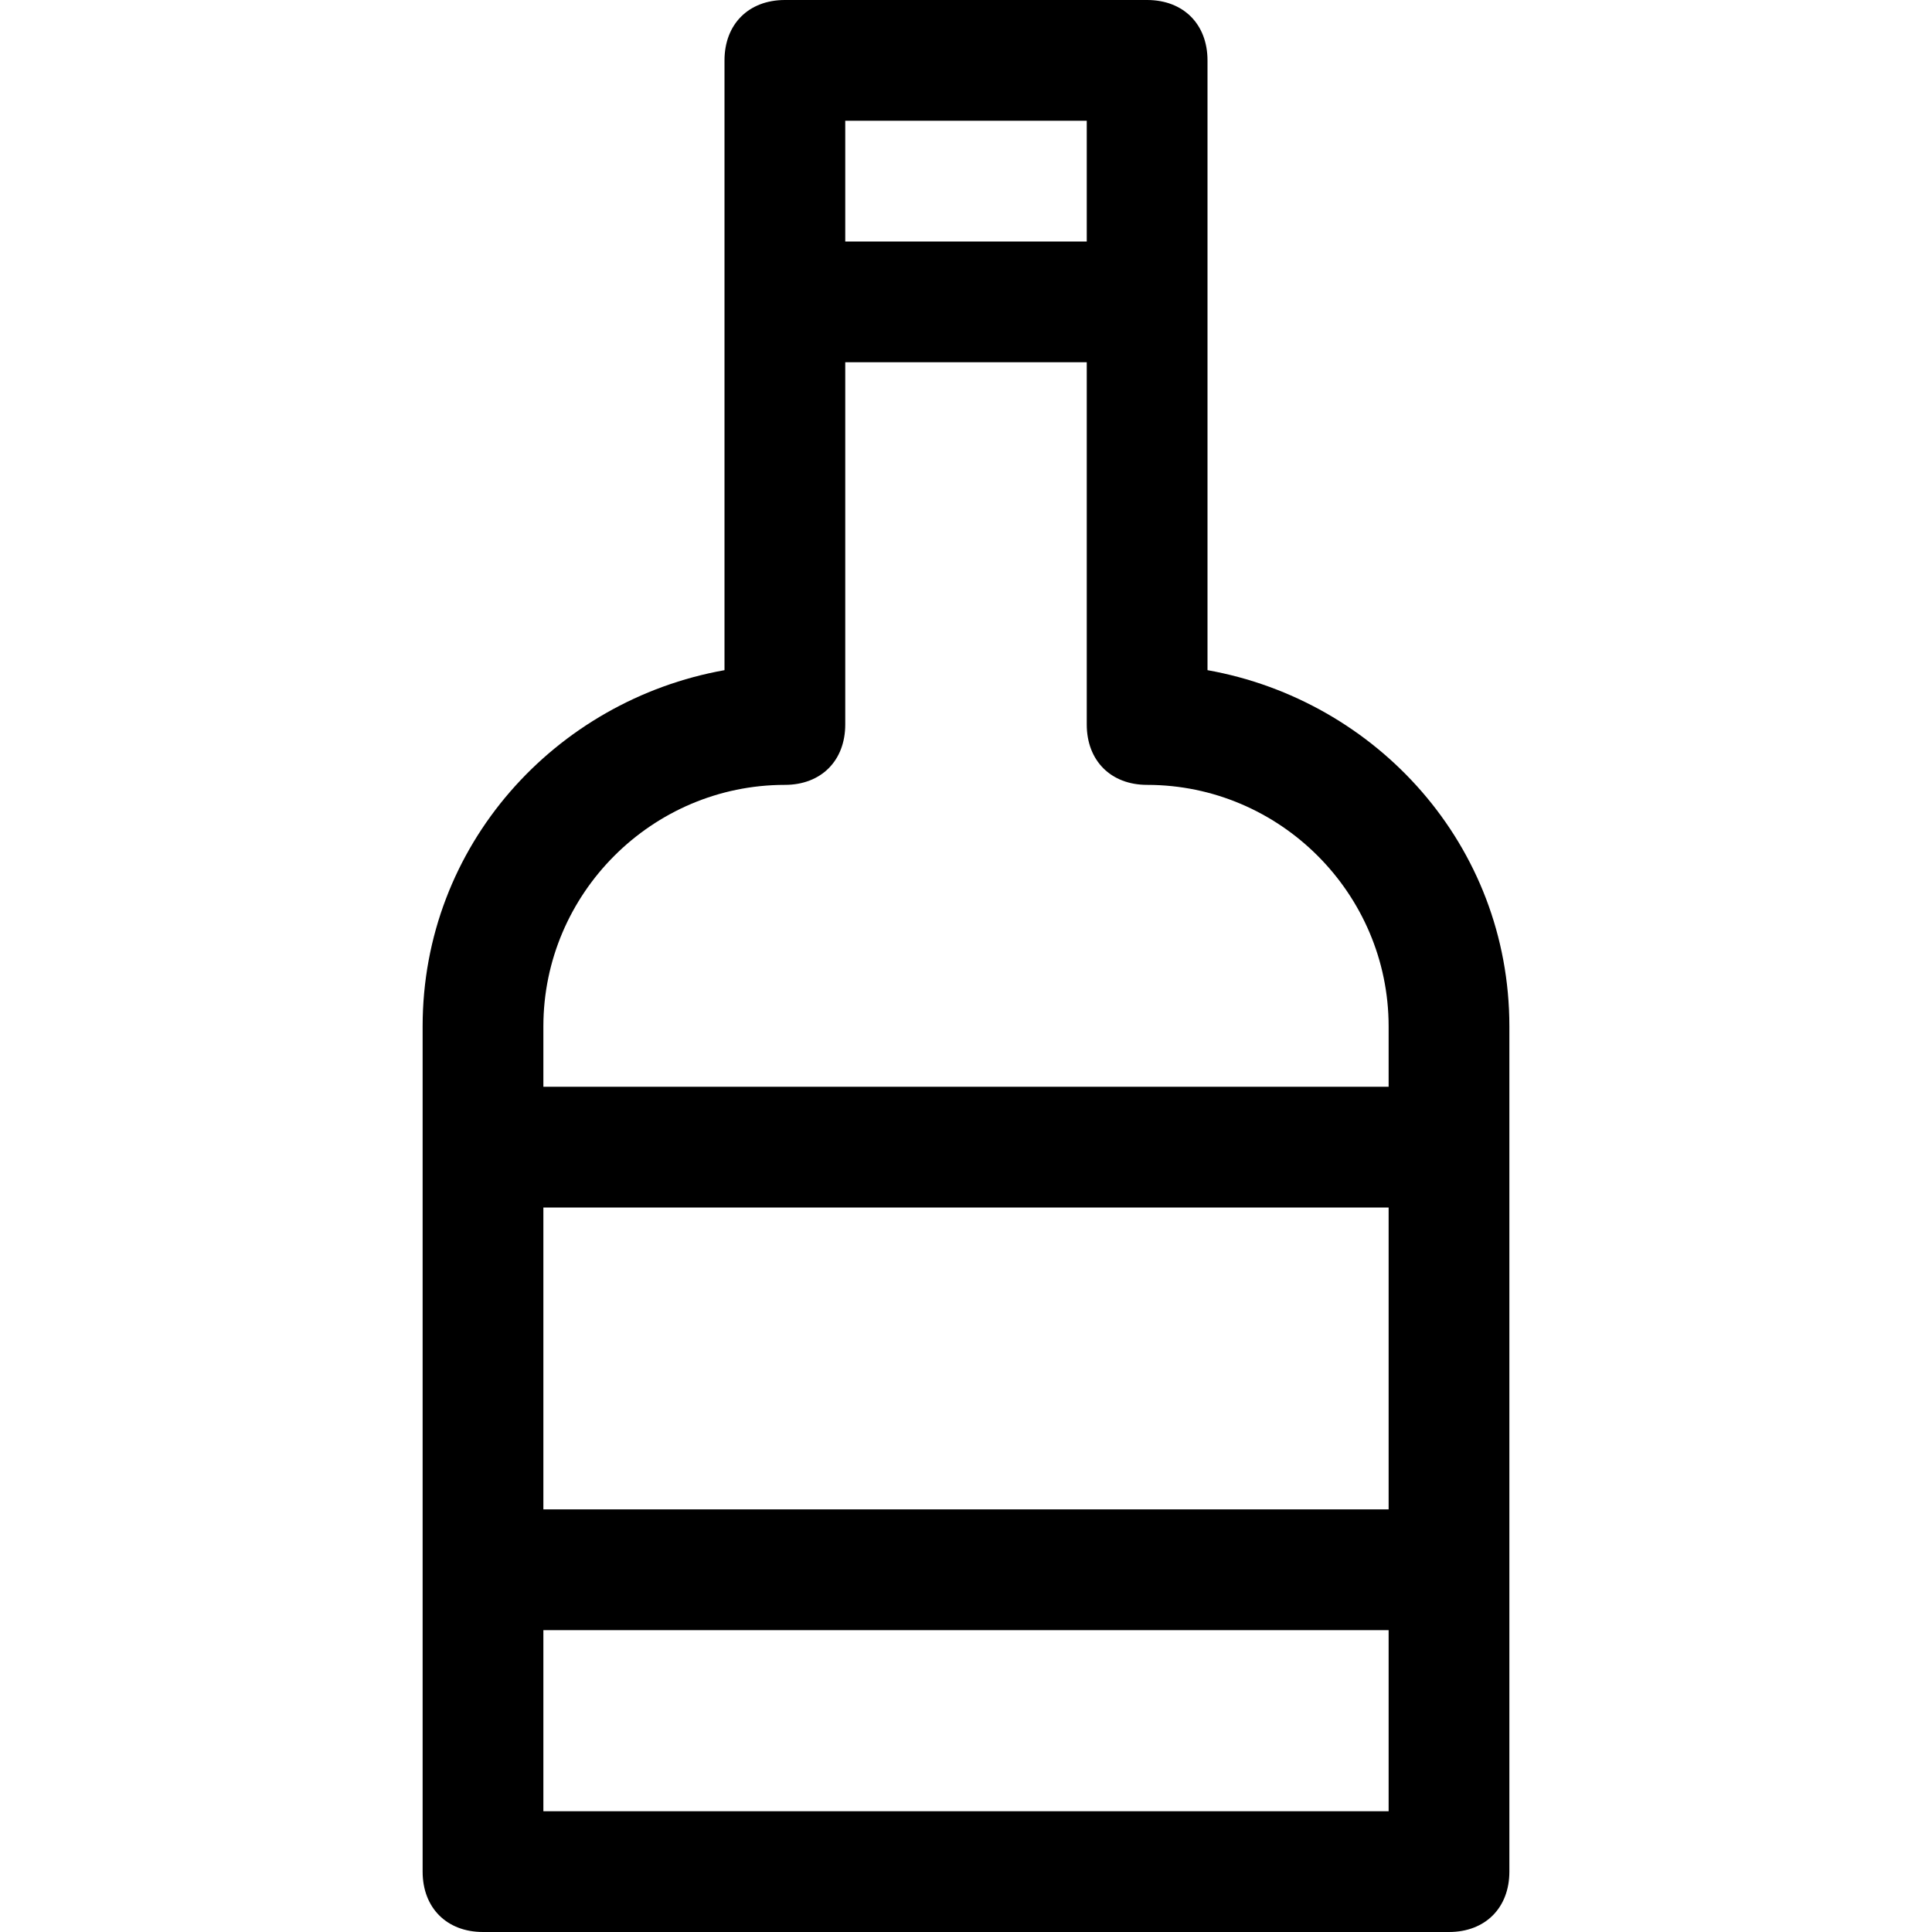 <?xml version="1.0" encoding="utf-8"?>
<!-- Generator: Adobe Illustrator 19.0.1, SVG Export Plug-In . SVG Version: 6.00 Build 0)  -->
<!DOCTYPE svg PUBLIC "-//W3C//DTD SVG 1.1//EN" "http://www.w3.org/Graphics/SVG/1.1/DTD/svg11.dtd">
<svg version="1.1" id="Layer_1" xmlns="http://www.w3.org/2000/svg" xmlns:xlink="http://www.w3.org/1999/xlink" x="0px" y="0px"
	 width="32px" height="32px" viewBox="0 0 32 32" enable-background="new 0 0 32 32" xml:space="preserve">
<path d="M20,1c0-0.6-0.4-1-1-1h-6c-0.6,0-1,0.4-1,1v10.1C9.2,11.6,7,14,7,17v14c0,0.6,0.4,1,1,1h16c0.6,0,1-0.4,1-1V17
	c0-3-2.2-5.4-5-5.9V1z M18,2v2h-4V2H18z M23,25H9v-5h14V25z M9,30v-3h14v3H9z M23,17v1H9v-1c0-2.2,1.8-4,4-4c0.6,0,1-0.4,1-1V6h4v6
	c0,0.6,0.4,1,1,1C21.2,13,23,14.8,23,17z"/>
</svg>

